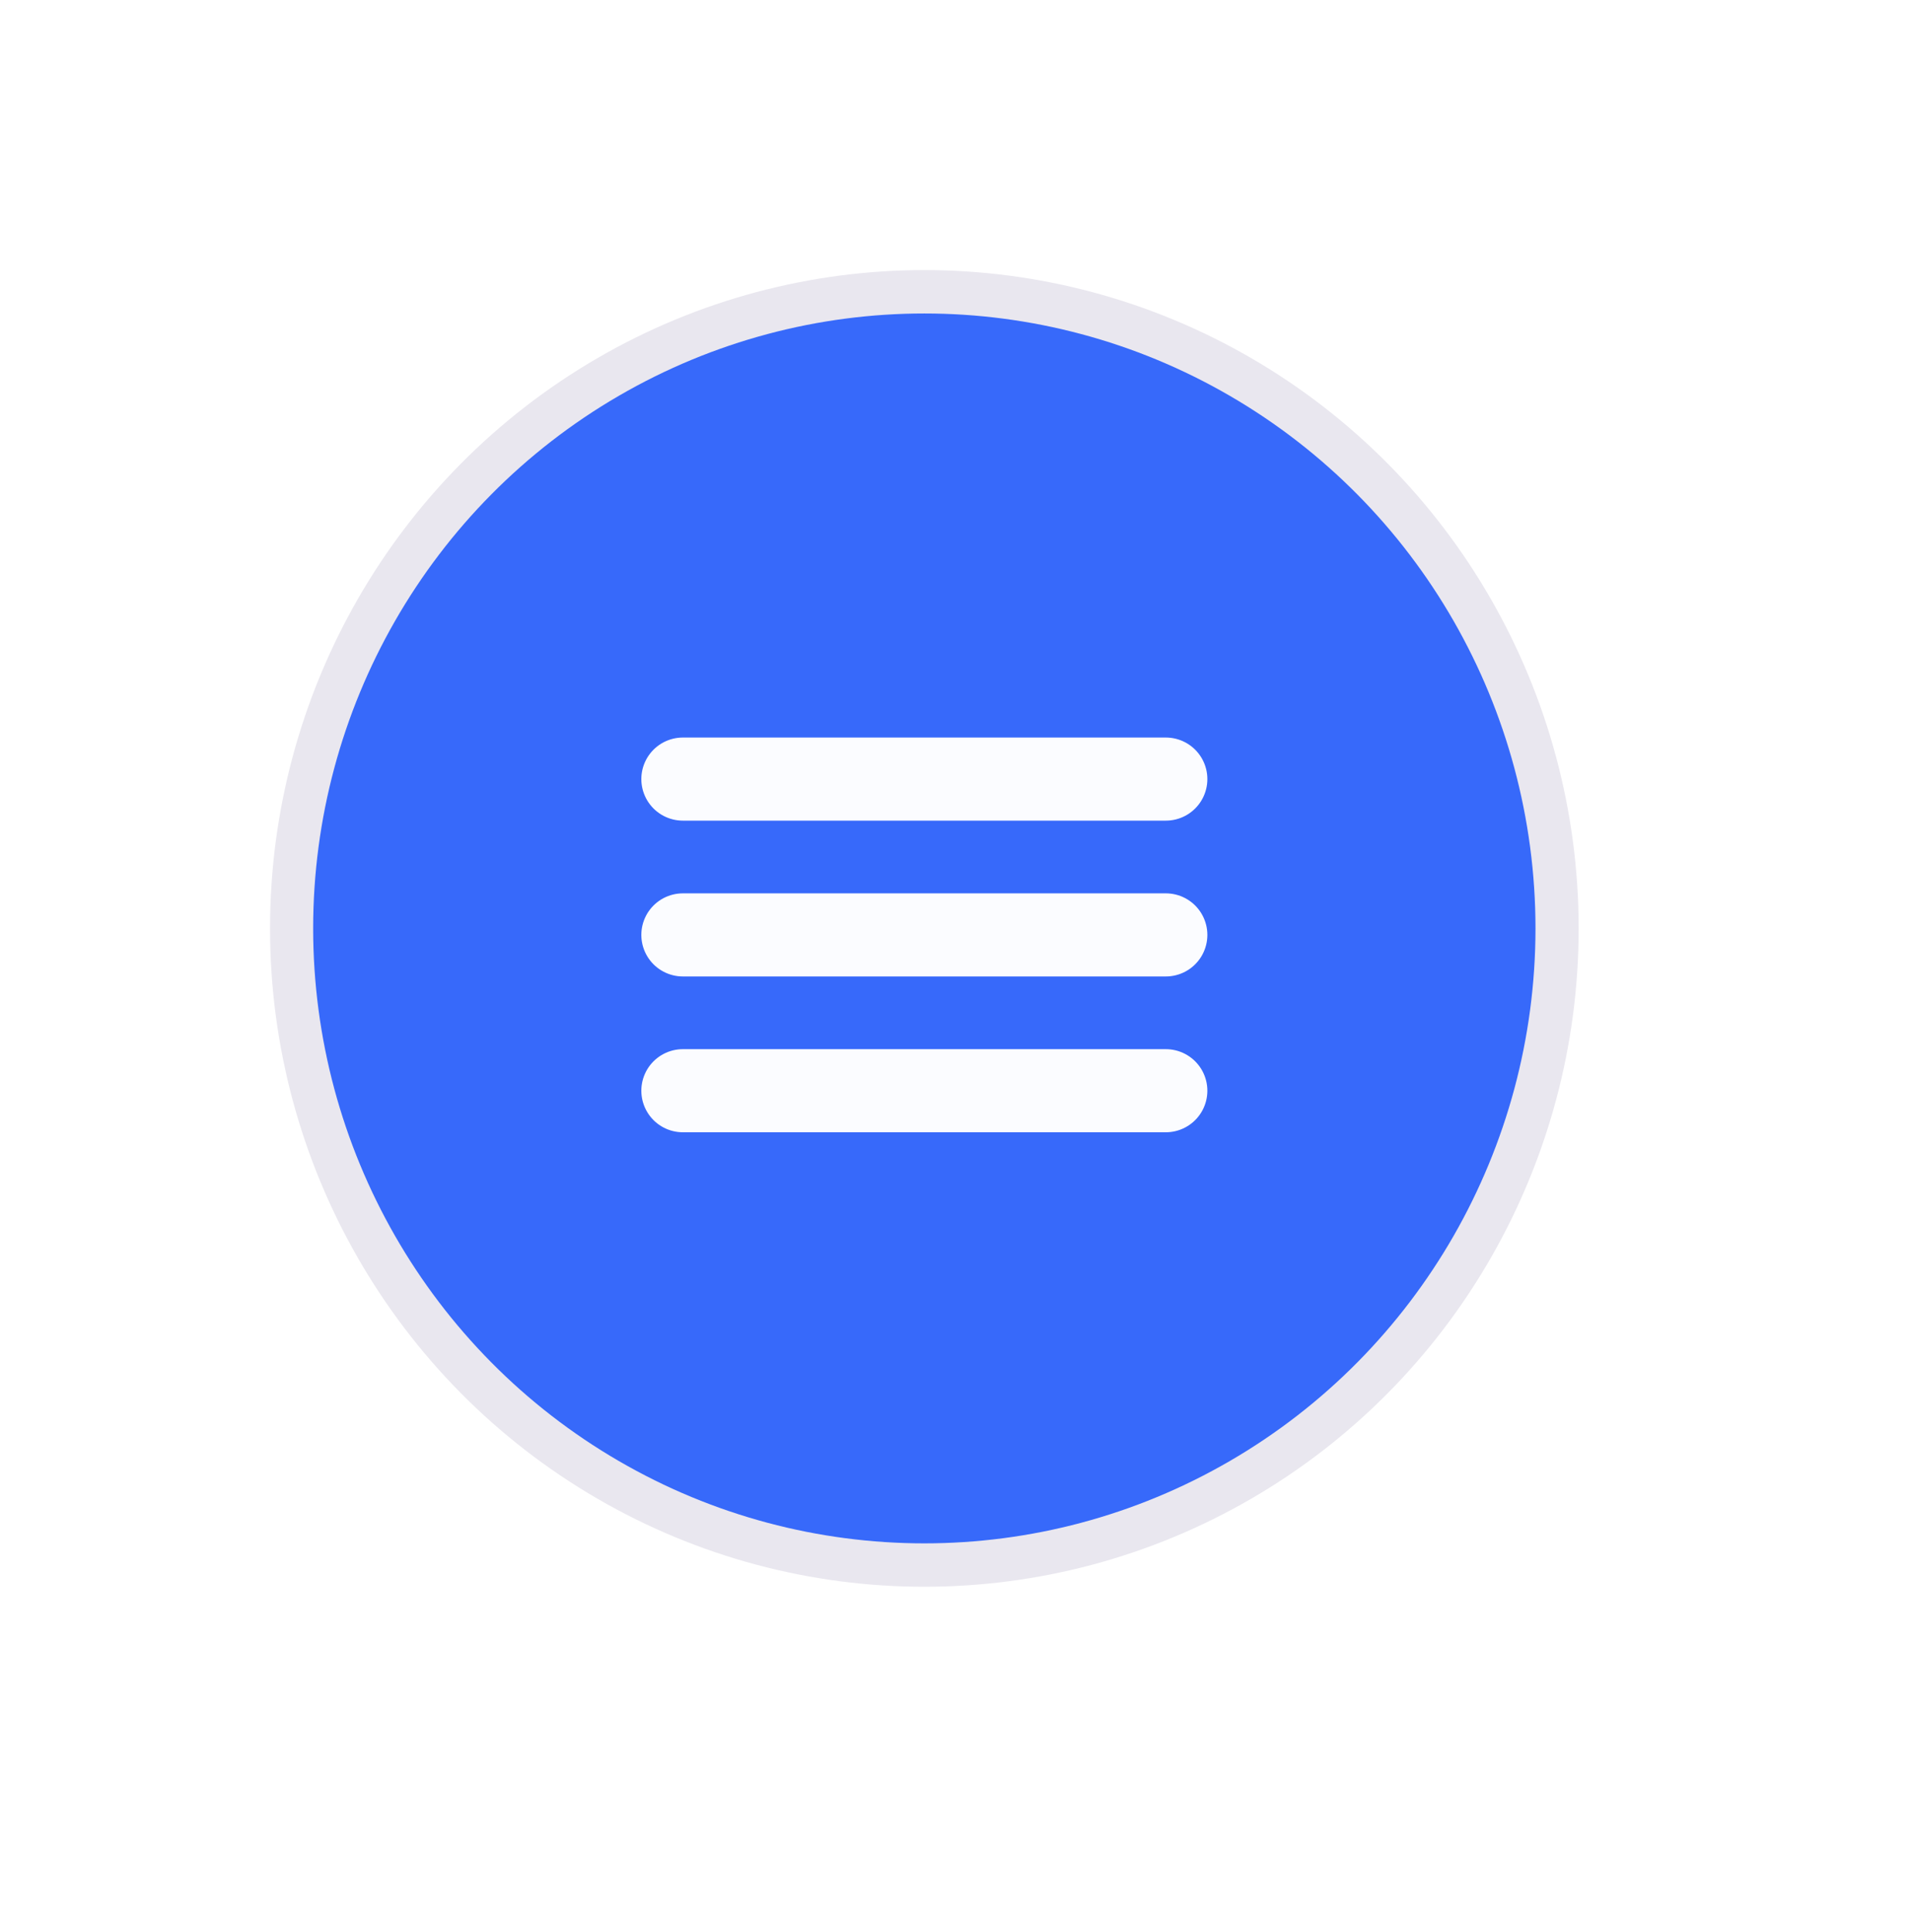 <svg width="92" height="93" viewBox="0 0 92 93" fill="none" xmlns="http://www.w3.org/2000/svg">
<g filter="url(#filter0_dddd_466_1376)">
<ellipse cx="44.5" cy="44.688" rx="31.5" ry="31.688" fill="#E9E7EF"/>
</g>
<g filter="url(#filter1_dddd_466_1376)">
<ellipse cx="44.499" cy="44.688" rx="29.423" ry="29.599" fill="url(#paint0_linear_466_1376)"/>
</g>
<path d="M32.875 45H56.125M32.875 37.5H56.125M32.875 52.5H56.125" stroke="white" stroke-opacity="0.98" stroke-width="4" stroke-linecap="round" stroke-linejoin="round"/>
<defs>
<filter id="filter0_dddd_466_1376" x="4" y="4" width="83" height="83.376" filterUnits="userSpaceOnUse" color-interpolation-filters="sRGB">
<feFlood flood-opacity="0" result="BackgroundImageFix"/>
<feColorMatrix in="SourceAlpha" type="matrix" values="0 0 0 0 0 0 0 0 0 0 0 0 0 0 0 0 0 0 127 0" result="hardAlpha"/>
<feOffset dx="3" dy="3"/>
<feGaussianBlur stdDeviation="4"/>
<feColorMatrix type="matrix" values="0 0 0 0 0.584 0 0 0 0 0.58 0 0 0 0 0.6 0 0 0 0.9 0"/>
<feBlend mode="normal" in2="BackgroundImageFix" result="effect1_dropShadow_466_1376"/>
<feColorMatrix in="SourceAlpha" type="matrix" values="0 0 0 0 0 0 0 0 0 0 0 0 0 0 0 0 0 0 127 0" result="hardAlpha"/>
<feOffset dx="-3" dy="-3"/>
<feGaussianBlur stdDeviation="3"/>
<feColorMatrix type="matrix" values="0 0 0 0 1 0 0 0 0 1 0 0 0 0 1 0 0 0 0.9 0"/>
<feBlend mode="normal" in2="effect1_dropShadow_466_1376" result="effect2_dropShadow_466_1376"/>
<feColorMatrix in="SourceAlpha" type="matrix" values="0 0 0 0 0 0 0 0 0 0 0 0 0 0 0 0 0 0 127 0" result="hardAlpha"/>
<feOffset dx="3" dy="-3"/>
<feGaussianBlur stdDeviation="3"/>
<feColorMatrix type="matrix" values="0 0 0 0 0.584 0 0 0 0 0.58 0 0 0 0 0.6 0 0 0 0.2 0"/>
<feBlend mode="normal" in2="effect2_dropShadow_466_1376" result="effect3_dropShadow_466_1376"/>
<feColorMatrix in="SourceAlpha" type="matrix" values="0 0 0 0 0 0 0 0 0 0 0 0 0 0 0 0 0 0 127 0" result="hardAlpha"/>
<feOffset dx="-3" dy="3"/>
<feGaussianBlur stdDeviation="3"/>
<feColorMatrix type="matrix" values="0 0 0 0 0.584 0 0 0 0 0.58 0 0 0 0 0.6 0 0 0 0.2 0"/>
<feBlend mode="normal" in2="effect3_dropShadow_466_1376" result="effect4_dropShadow_466_1376"/>
<feBlend mode="normal" in="SourceGraphic" in2="effect4_dropShadow_466_1376" result="shape"/>
</filter>
<filter id="filter1_dddd_466_1376" x="0.076" y="0.089" width="91.846" height="92.198" filterUnits="userSpaceOnUse" color-interpolation-filters="sRGB">
<feFlood flood-opacity="0" result="BackgroundImageFix"/>
<feColorMatrix in="SourceAlpha" type="matrix" values="0 0 0 0 0 0 0 0 0 0 0 0 0 0 0 0 0 0 127 0" result="hardAlpha"/>
<feOffset dx="5" dy="5"/>
<feGaussianBlur stdDeviation="6.5"/>
<feColorMatrix type="matrix" values="0 0 0 0 0.824 0 0 0 0 0.816 0 0 0 0 0.843 0 0 0 0.9 0"/>
<feBlend mode="normal" in2="BackgroundImageFix" result="effect1_dropShadow_466_1376"/>
<feColorMatrix in="SourceAlpha" type="matrix" values="0 0 0 0 0 0 0 0 0 0 0 0 0 0 0 0 0 0 127 0" result="hardAlpha"/>
<feOffset dx="-5" dy="-5"/>
<feGaussianBlur stdDeviation="5"/>
<feColorMatrix type="matrix" values="0 0 0 0 1 0 0 0 0 0.996 0 0 0 0 1 0 0 0 0.9 0"/>
<feBlend mode="normal" in2="effect1_dropShadow_466_1376" result="effect2_dropShadow_466_1376"/>
<feColorMatrix in="SourceAlpha" type="matrix" values="0 0 0 0 0 0 0 0 0 0 0 0 0 0 0 0 0 0 127 0" result="hardAlpha"/>
<feOffset dx="5" dy="-5"/>
<feGaussianBlur stdDeviation="5"/>
<feColorMatrix type="matrix" values="0 0 0 0 0.824 0 0 0 0 0.816 0 0 0 0 0.843 0 0 0 0.2 0"/>
<feBlend mode="normal" in2="effect2_dropShadow_466_1376" result="effect3_dropShadow_466_1376"/>
<feColorMatrix in="SourceAlpha" type="matrix" values="0 0 0 0 0 0 0 0 0 0 0 0 0 0 0 0 0 0 127 0" result="hardAlpha"/>
<feOffset dx="-5" dy="5"/>
<feGaussianBlur stdDeviation="5"/>
<feColorMatrix type="matrix" values="0 0 0 0 0.824 0 0 0 0 0.816 0 0 0 0 0.843 0 0 0 0.2 0"/>
<feBlend mode="normal" in2="effect3_dropShadow_466_1376" result="effect4_dropShadow_466_1376"/>
<feBlend mode="normal" in="SourceGraphic" in2="effect4_dropShadow_466_1376" result="shape"/>
</filter>
<linearGradient id="paint0_linear_466_1376" x1="25.115" y1="24.491" x2="67.637" y2="74.037" gradientUnits="userSpaceOnUse">
<stop offset="0.492" stop-color="#3769FA"/>
</linearGradient>
</defs>
</svg>
